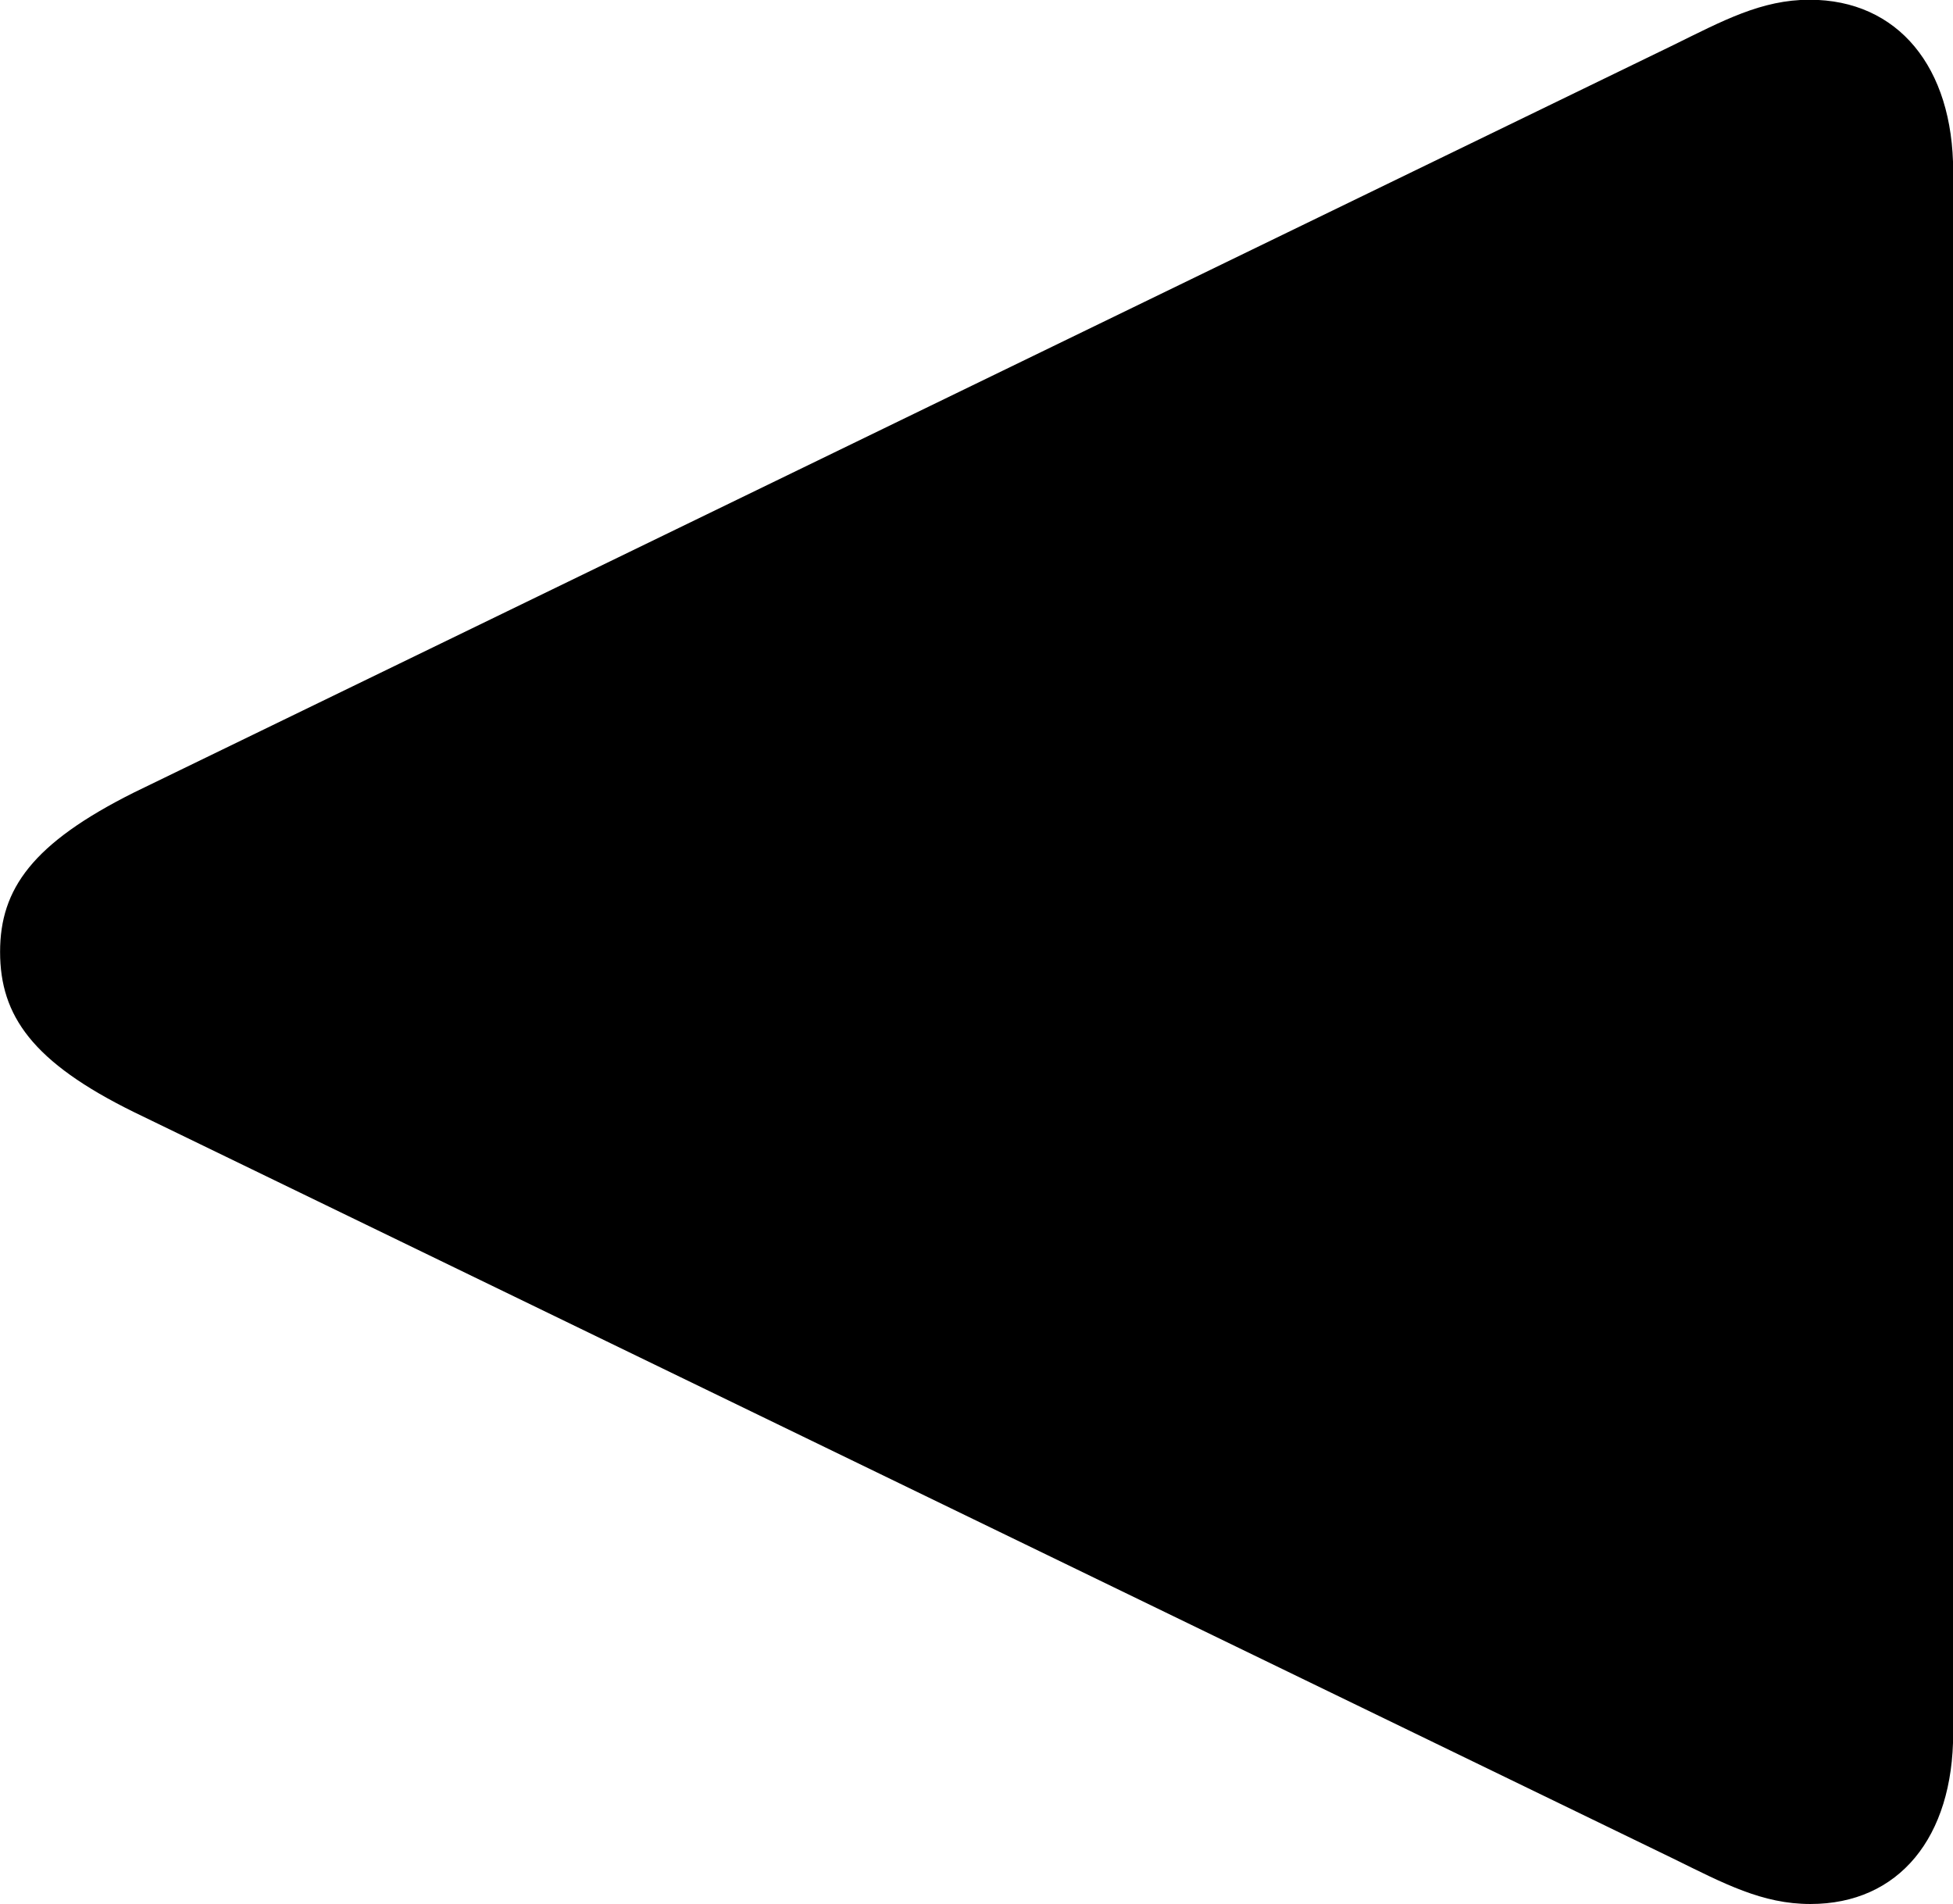 
<svg
    viewBox="0 0 22.299 21.738"
    xmlns="http://www.w3.org/2000/svg"
>
    <path
        fill="inherit"
        d="M20.661 -0.003C20.111 -0.003 19.671 0.237 19.101 0.517L1.531 9.047C0.371 9.627 0.001 10.147 0.001 10.867C0.001 11.597 0.371 12.127 1.531 12.697L19.101 21.217C19.691 21.507 20.121 21.737 20.671 21.737C21.681 21.737 22.301 20.977 22.301 19.787V1.957C22.301 0.767 21.671 -0.003 20.661 -0.003Z"
        fillRule="evenodd"
        clipRule="evenodd"
    />
</svg>
        